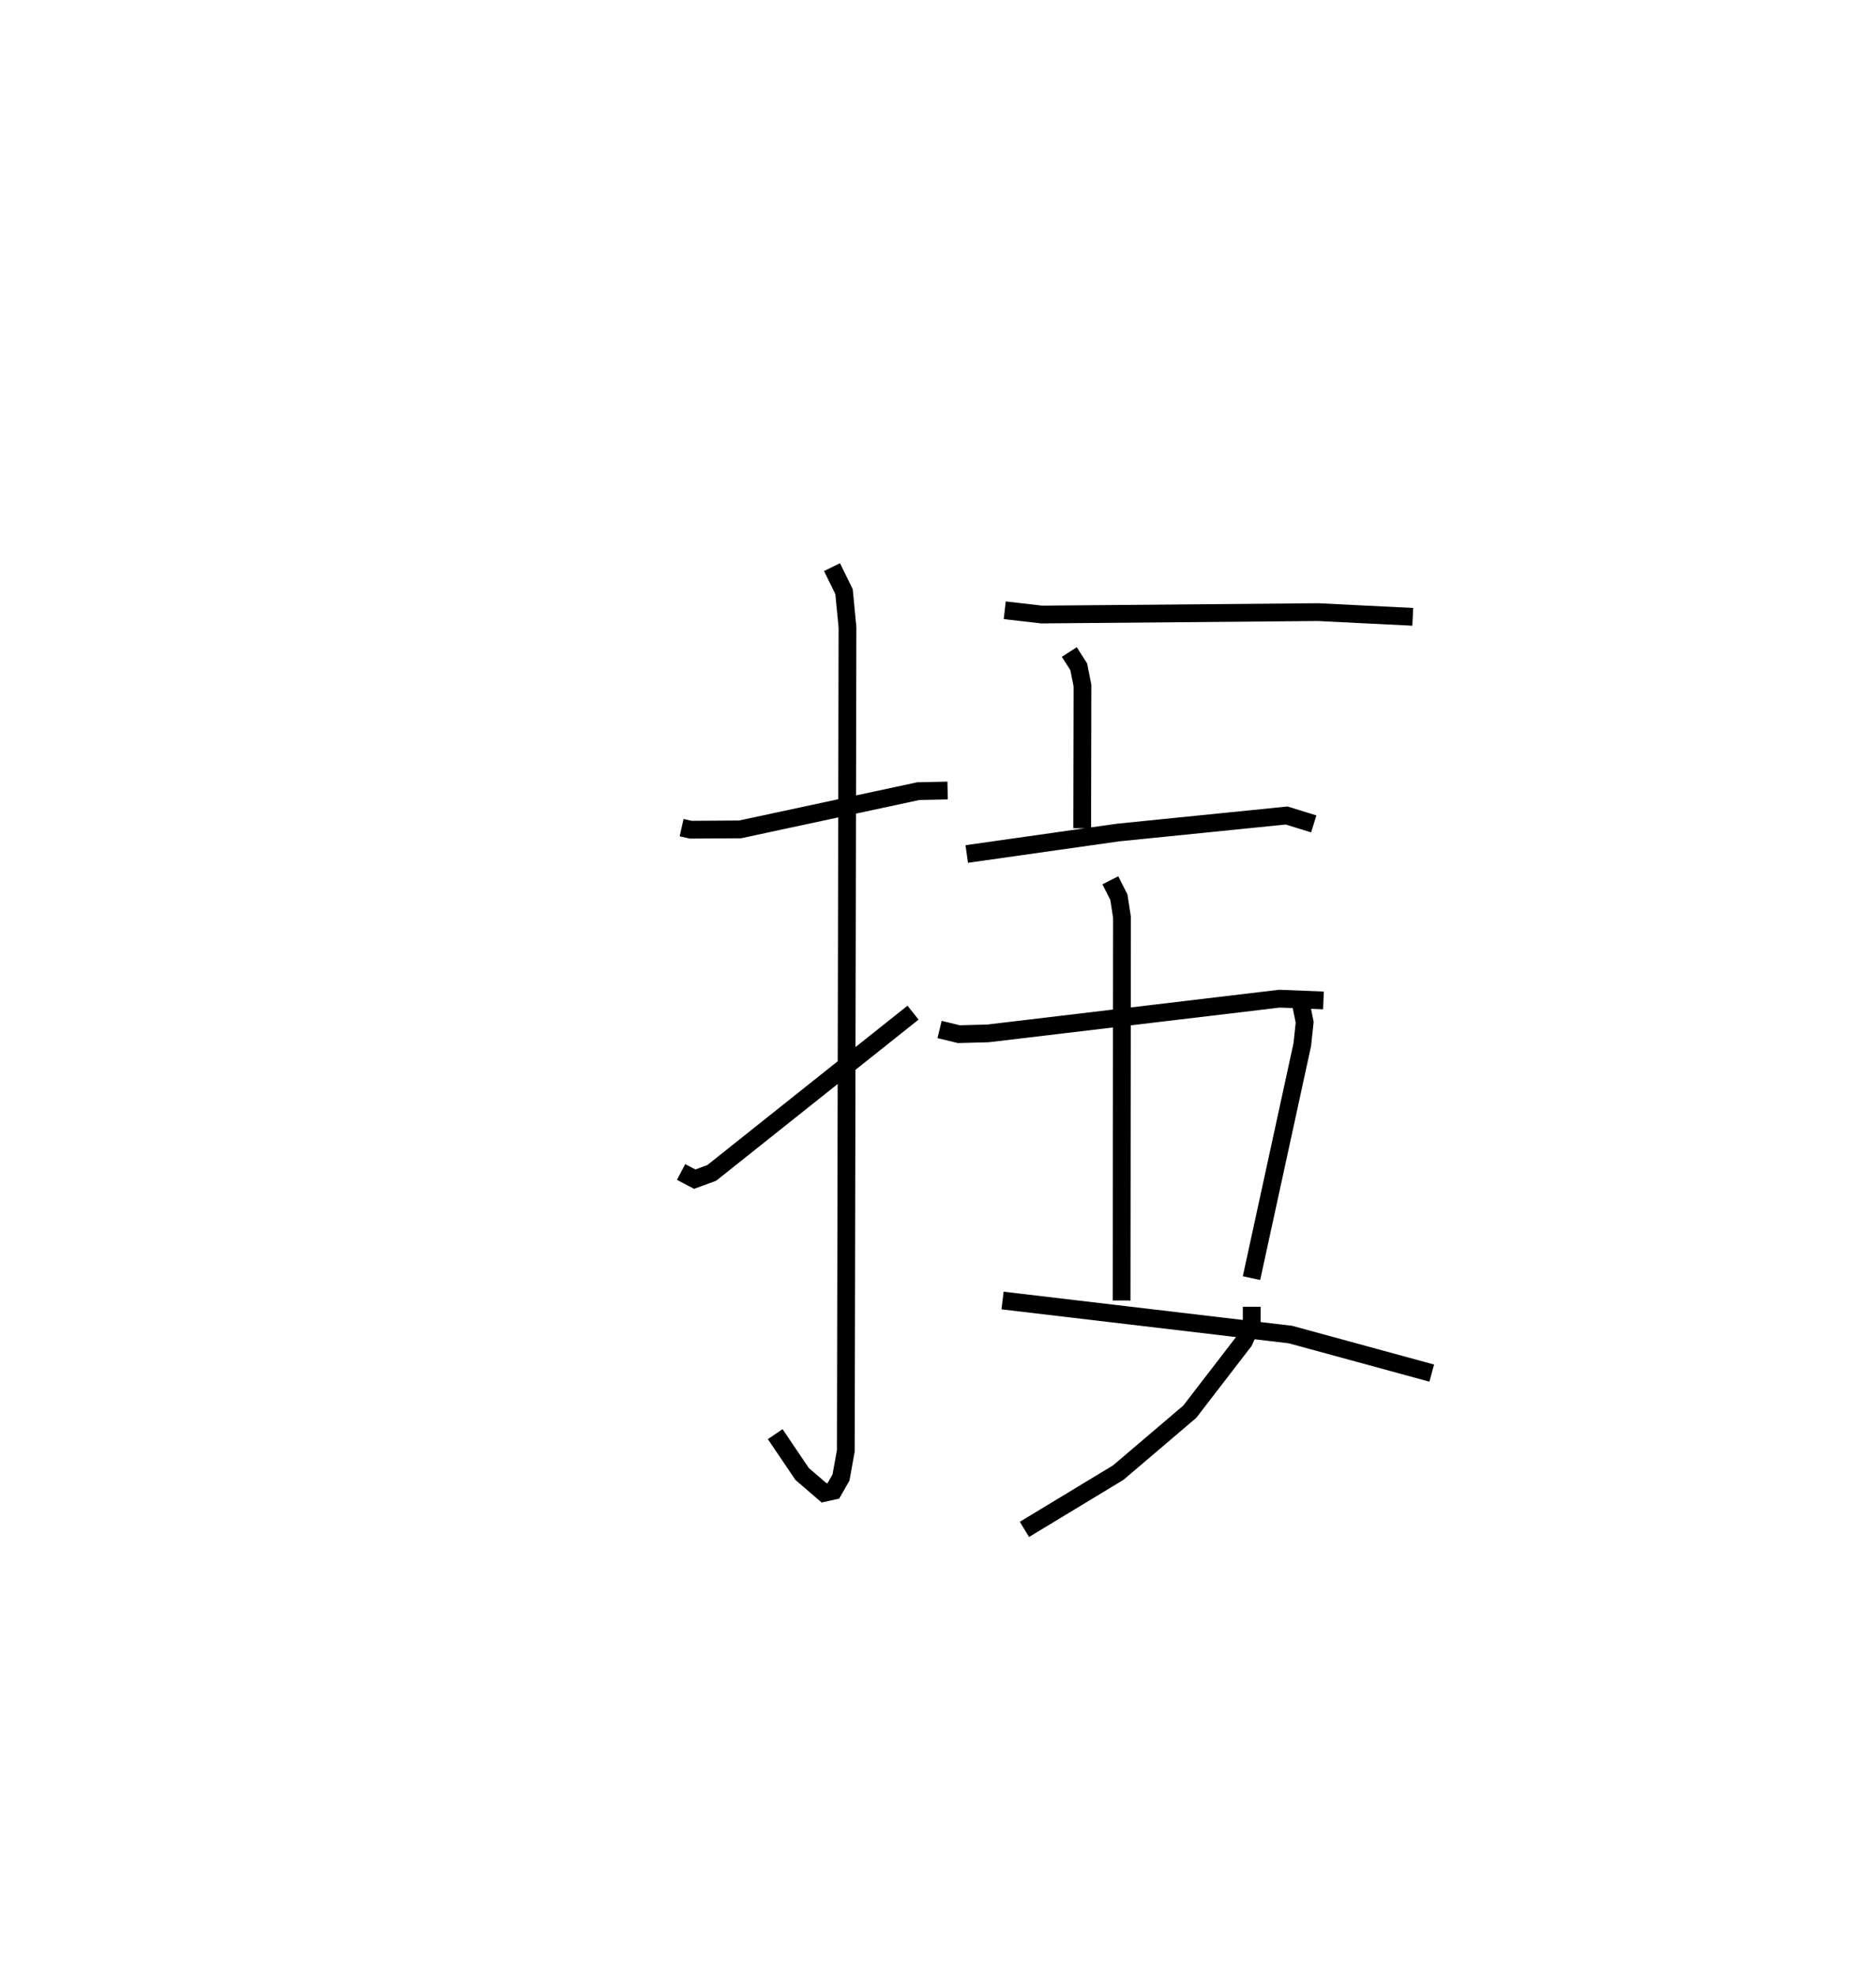 <?xml version="1.0" encoding="utf-8" ?>
<svg baseProfile="full" height="111.055" version="1.1" width="105.583" xmlns="http://www.w3.org/2000/svg" xmlns:ev="http://www.w3.org/2001/xml-events" xmlns:xlink="http://www.w3.org/1999/xlink"><defs /><rect fill="white" height="111.055" width="105.583" x="0" y="0" /><path d="M25,25 m0.0,0.0 m13.361,21.57 l0.517,0.116 2.775,-0.018 l10.031,-2.152 1.648,-0.034 m-6.506,-12.571 l0.677,1.379 0.194,2.009 l-0.093,46.332 -0.273,1.507 l-0.426,0.747 -0.524,0.117 l-1.238,-1.066 -1.514,-2.239 m-5.297,-14.752 l0.769,0.404 0.957,-0.352 l11.328,-9.017 m5.162,-22.641 l2.082,0.239 15.554,-0.135 l5.327,0.265 m-19.33,1.979 l0.53,0.831 0.211,1.057 l-0.016,8.03 m-6.497,1.448 l8.516,-1.208 9.487,-0.958 l1.527,0.472 m-21.06,11.568 l1.081,0.263 1.64,-0.042 l16.416,-1.955 2.469,0.1 m-11.995,-6.761 l0.482,0.952 0.174,1.128 l-0.022,21.565 m10.12,-16.561 l0.183,0.904 -0.132,1.252 l-2.86,13.145 m0.013,1.61 l-0.001,0.979 -0.433,0.963 l-3.053,3.966 -4.028,3.428 l-5.277,3.193 m-1.232,-12.878 l16.201,1.914 7.954,2.17 " fill="none" stroke="black" stroke-width="1" /></svg>